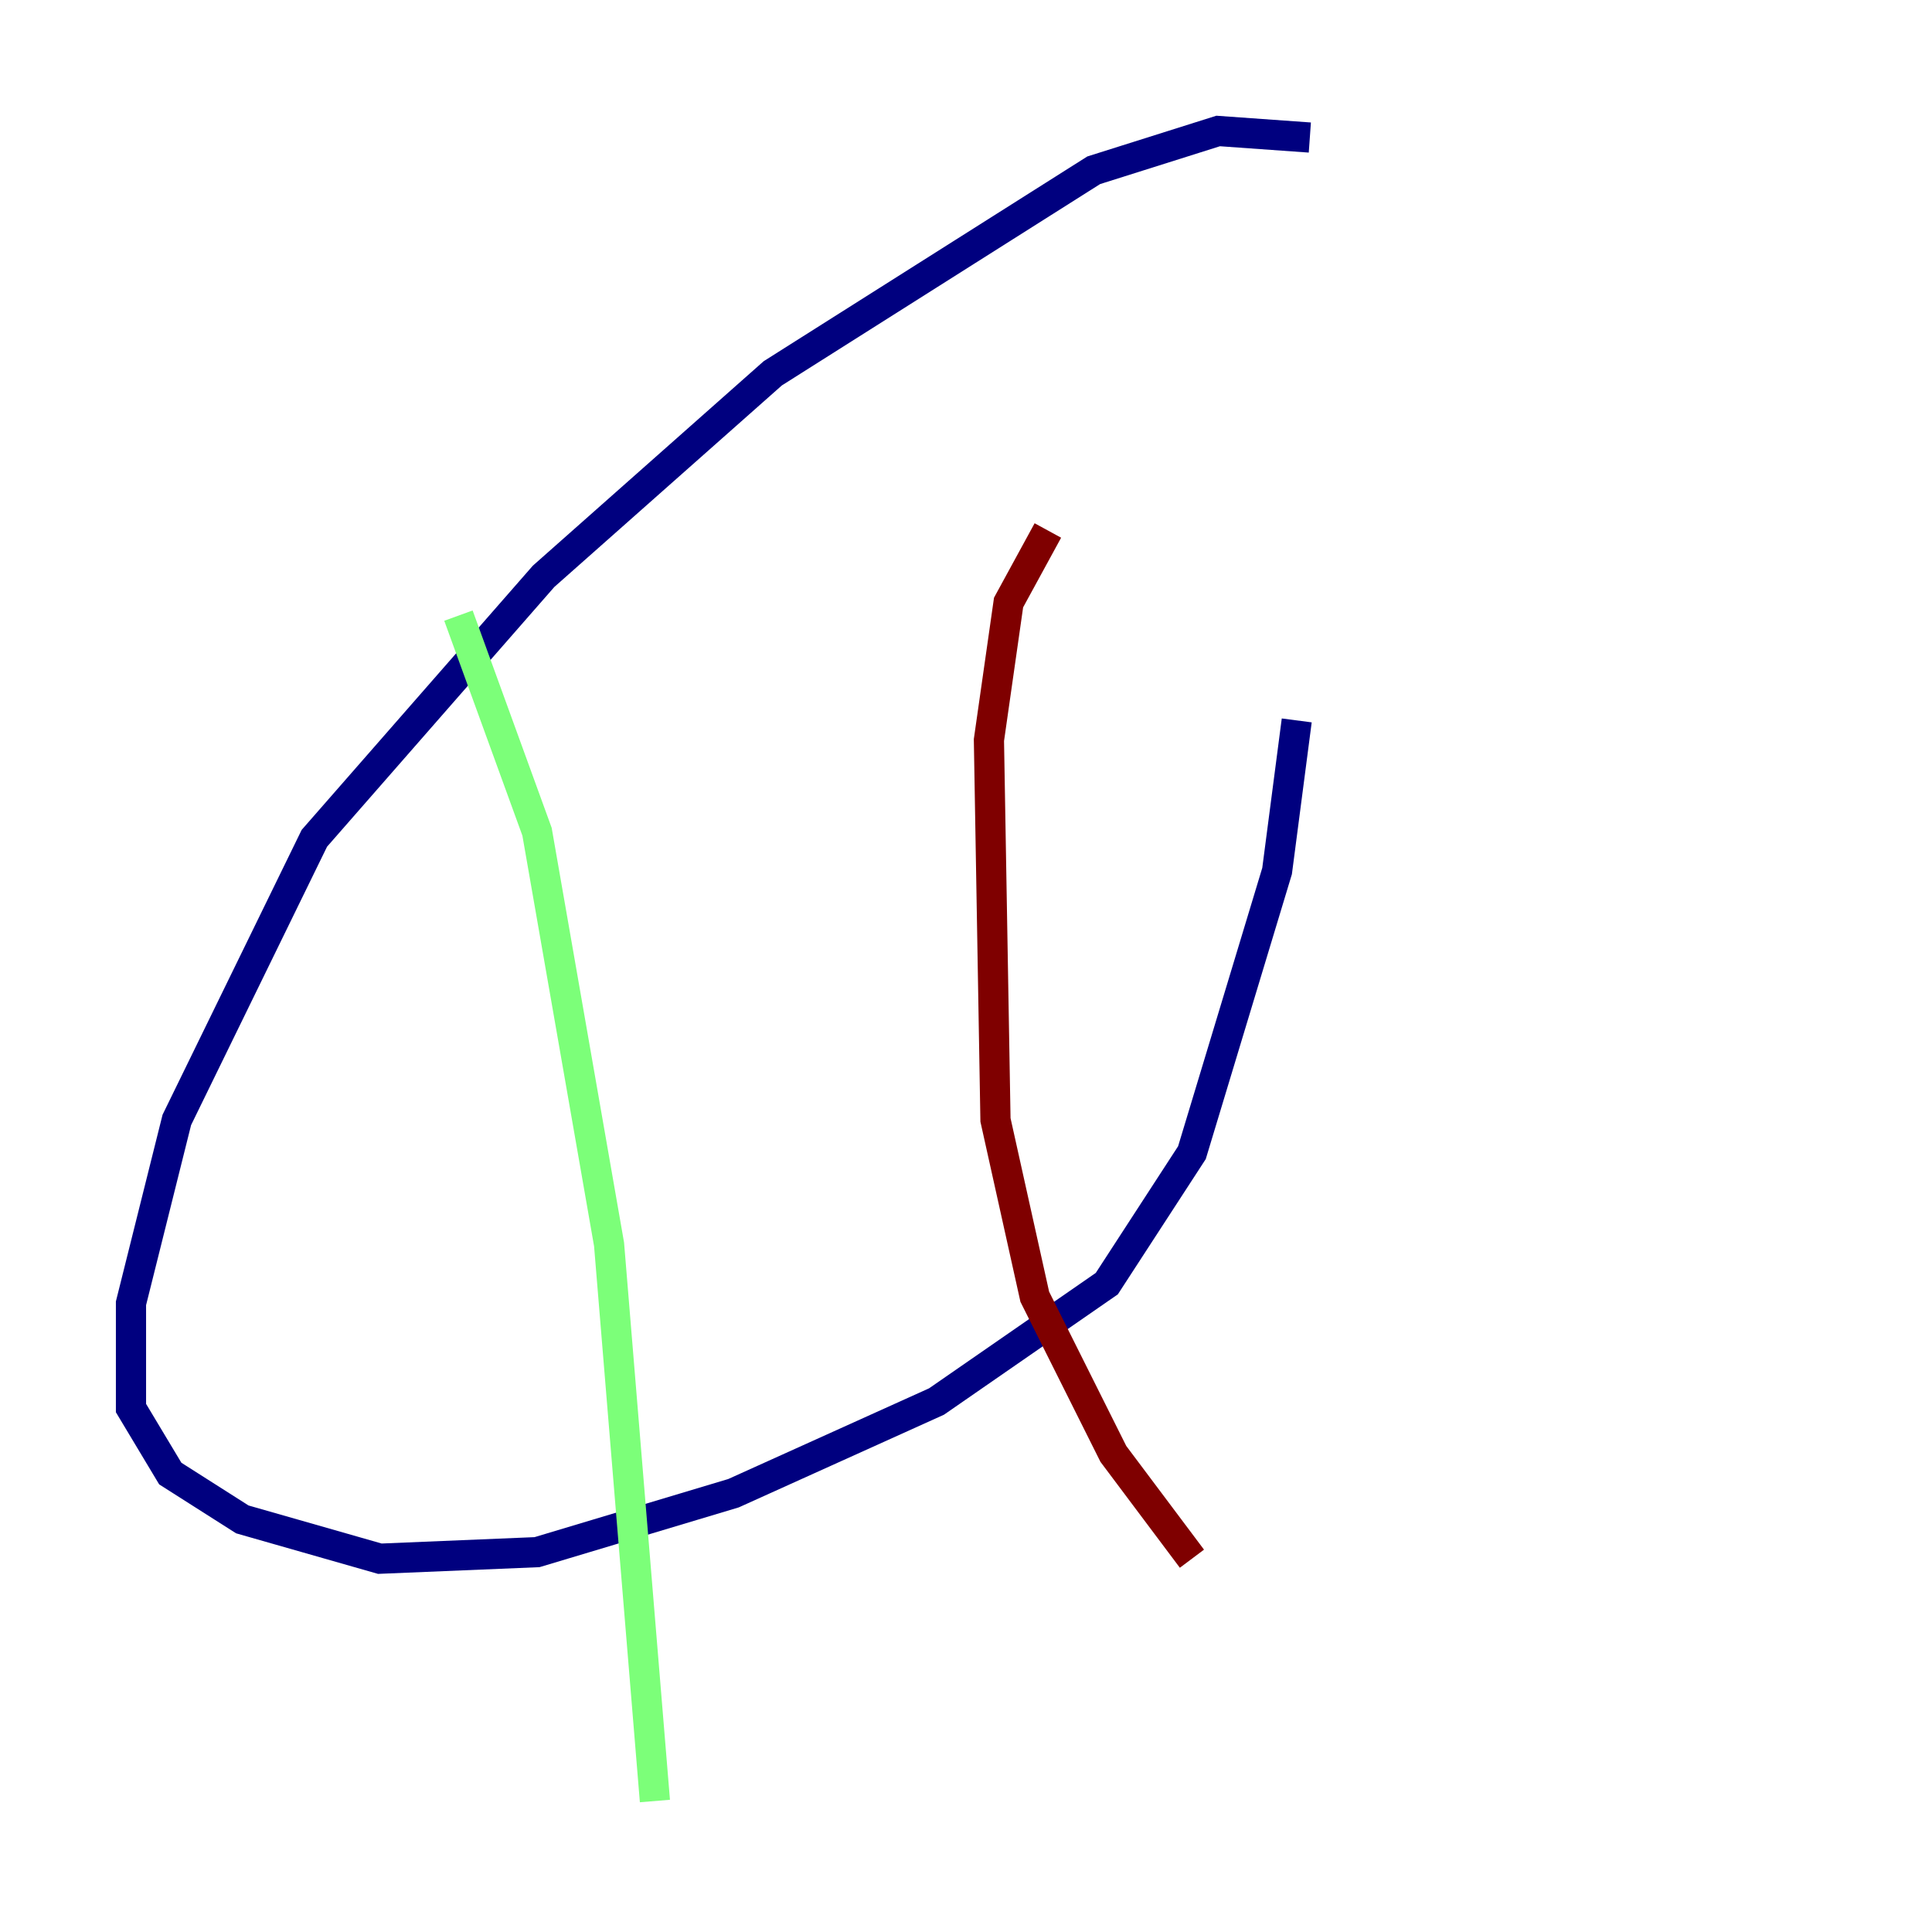 <?xml version="1.0" encoding="utf-8" ?>
<svg baseProfile="tiny" height="128" version="1.2" viewBox="0,0,128,128" width="128" xmlns="http://www.w3.org/2000/svg" xmlns:ev="http://www.w3.org/2001/xml-events" xmlns:xlink="http://www.w3.org/1999/xlink"><defs /><polyline fill="none" points="86.78,9.112 80.705,8.678 72.461,11.281 51.2,24.732 36.014,38.183 20.827,55.539 11.715,74.197 8.678,86.346 8.678,93.288 11.281,97.627 16.054,100.664 25.166,103.268 35.58,102.834 48.597,98.929 62.047,92.854 73.329,85.044 78.969,76.366 84.61,57.709 85.912,47.729" stroke="#00007f" stroke-width="2" /><polyline fill="none" points="30.373,40.786 35.58,55.105 40.352,82.441 43.39,119.322" stroke="#7cff79" stroke-width="2" /><polyline fill="none" points="69.424,35.146 66.82,39.919 65.519,49.031 65.953,74.197 68.556,85.912 73.763,96.325 78.969,103.268" stroke="#7f0000" stroke-width="2" /></svg>